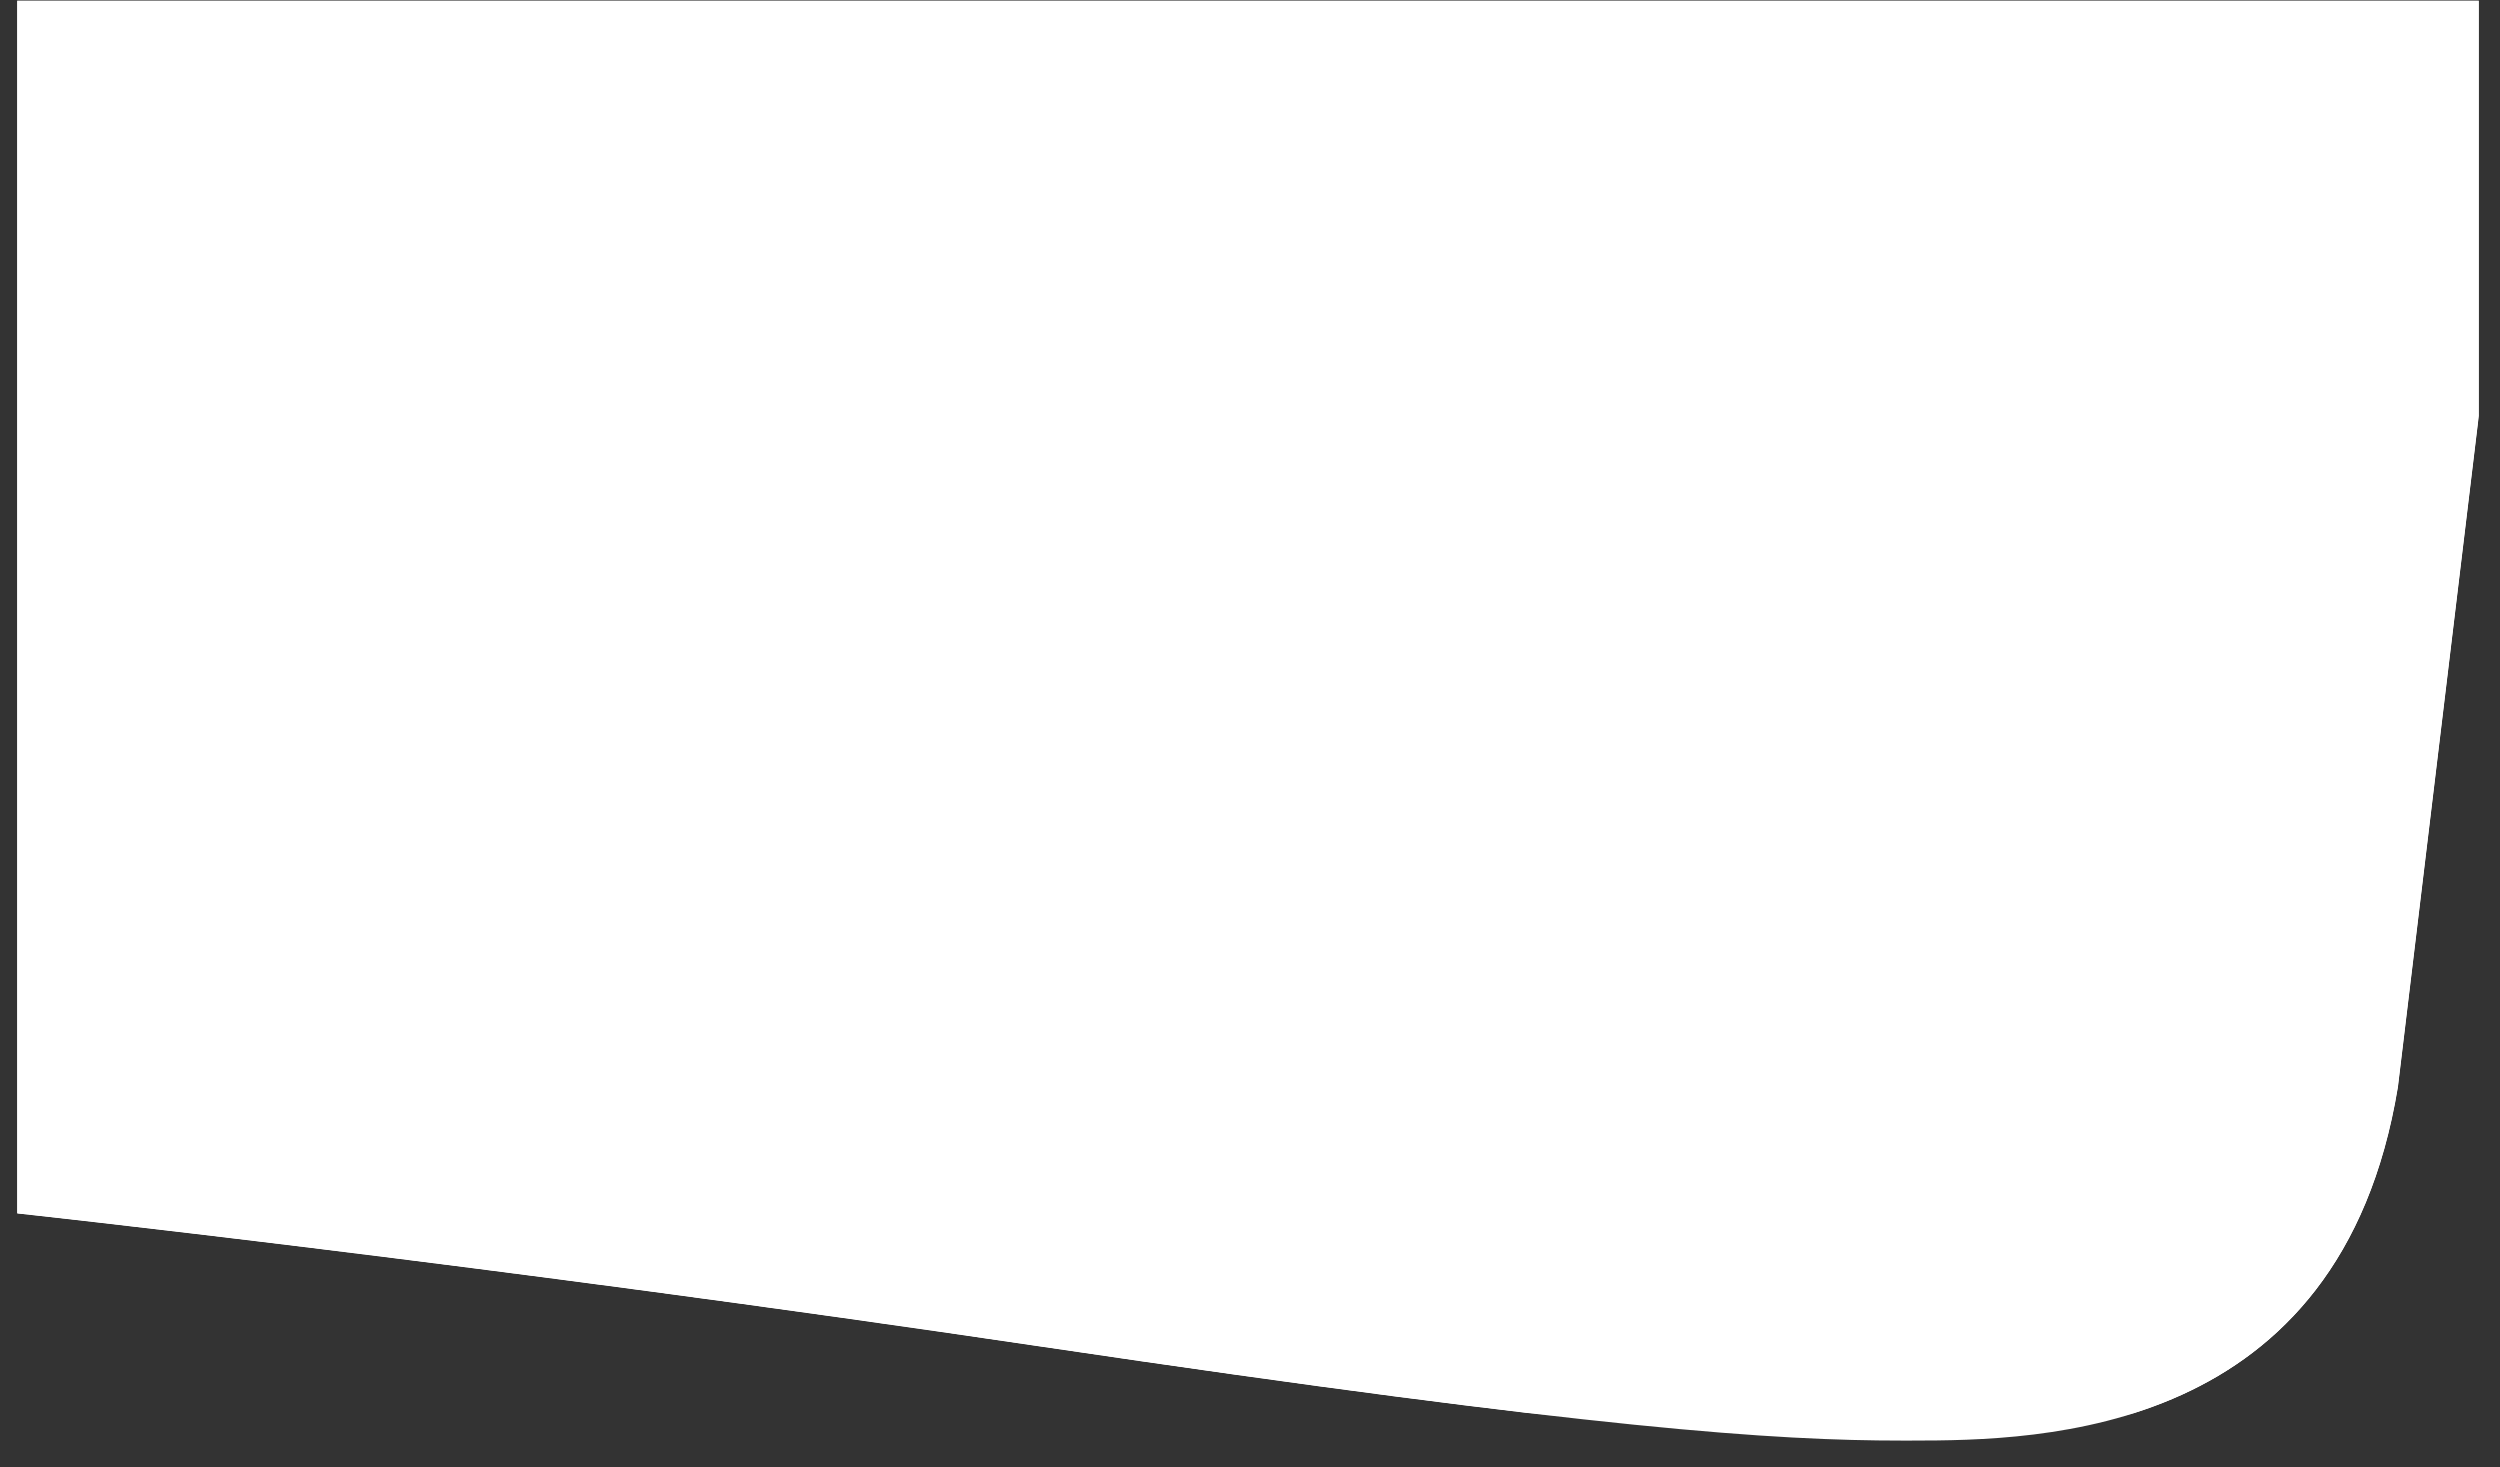 <svg id="Layer_2" data-name="Layer 2" xmlns="http://www.w3.org/2000/svg" viewBox="0 0 1300 763"><rect x="0" y="0" width="1300" height="763" fill="#333333" stroke="none"/><defs><clipPath id="clippath"><path class="cls-1" d="M8.92.35v630.62s244.8 26.54 533.57 69.42c288.77 42.88 381.07 48.71 446.49 48.71h4.51c68.05 0 223.48-2.09 253.42-183.76l42.08-349.15V.35H8.92Z"/></clipPath><clipPath id="clippath-1"><path class="cls-1" d="M0 0h1300v763H0z"/></clipPath><linearGradient id="linear-gradient" x1="1769.08" y1="903.65" x2="1770.24" y2="903.65" gradientTransform="rotate(-90 114763.24 352423.13) scale(263.72)" gradientUnits="userSpaceOnUse"><stop offset="0" stop-color="#fff"/><stop offset="1"/></linearGradient><filter id="luminosity-noclip" x="0" y="-129.89" width="1300" height="892.89" color-interpolation-filters="sRGB" filterUnits="userSpaceOnUse"><feFlood flood-color="#fff" result="bg"/><feBlend in="SourceGraphic" in2="bg"/></filter><style>.cls-1{fill:#fff}</style><mask id="mask" x="0" y="-129.89" width="1300" height="892.89" maskUnits="userSpaceOnUse"><g style="filter:url(#luminosity-noclip)"><path style="fill:url(#linear-gradient)" d="M8.92-129.89H1289V735.5H8.92z"/></g></mask></defs><g id="Layer_1-2" data-name="Layer 1"><path class="cls-1" d="M8.92.35v630.62s244.8 26.54 533.57 69.42c288.77 42.88 381.07 48.71 446.49 48.71h4.51c68.05 0 223.48-2.09 253.42-183.76l42.08-349.15V.35H8.92Z"/><g style="clip-path:url(#clippath)"><g style="mask:url(#mask)"><path class="cls-1" d="M0 0h1300v763H0z"/><path class="cls-1" d="M9 1.16h1282v753.75H9z" style="clip-path:url(#clippath-1)"/></g></g></g></svg>